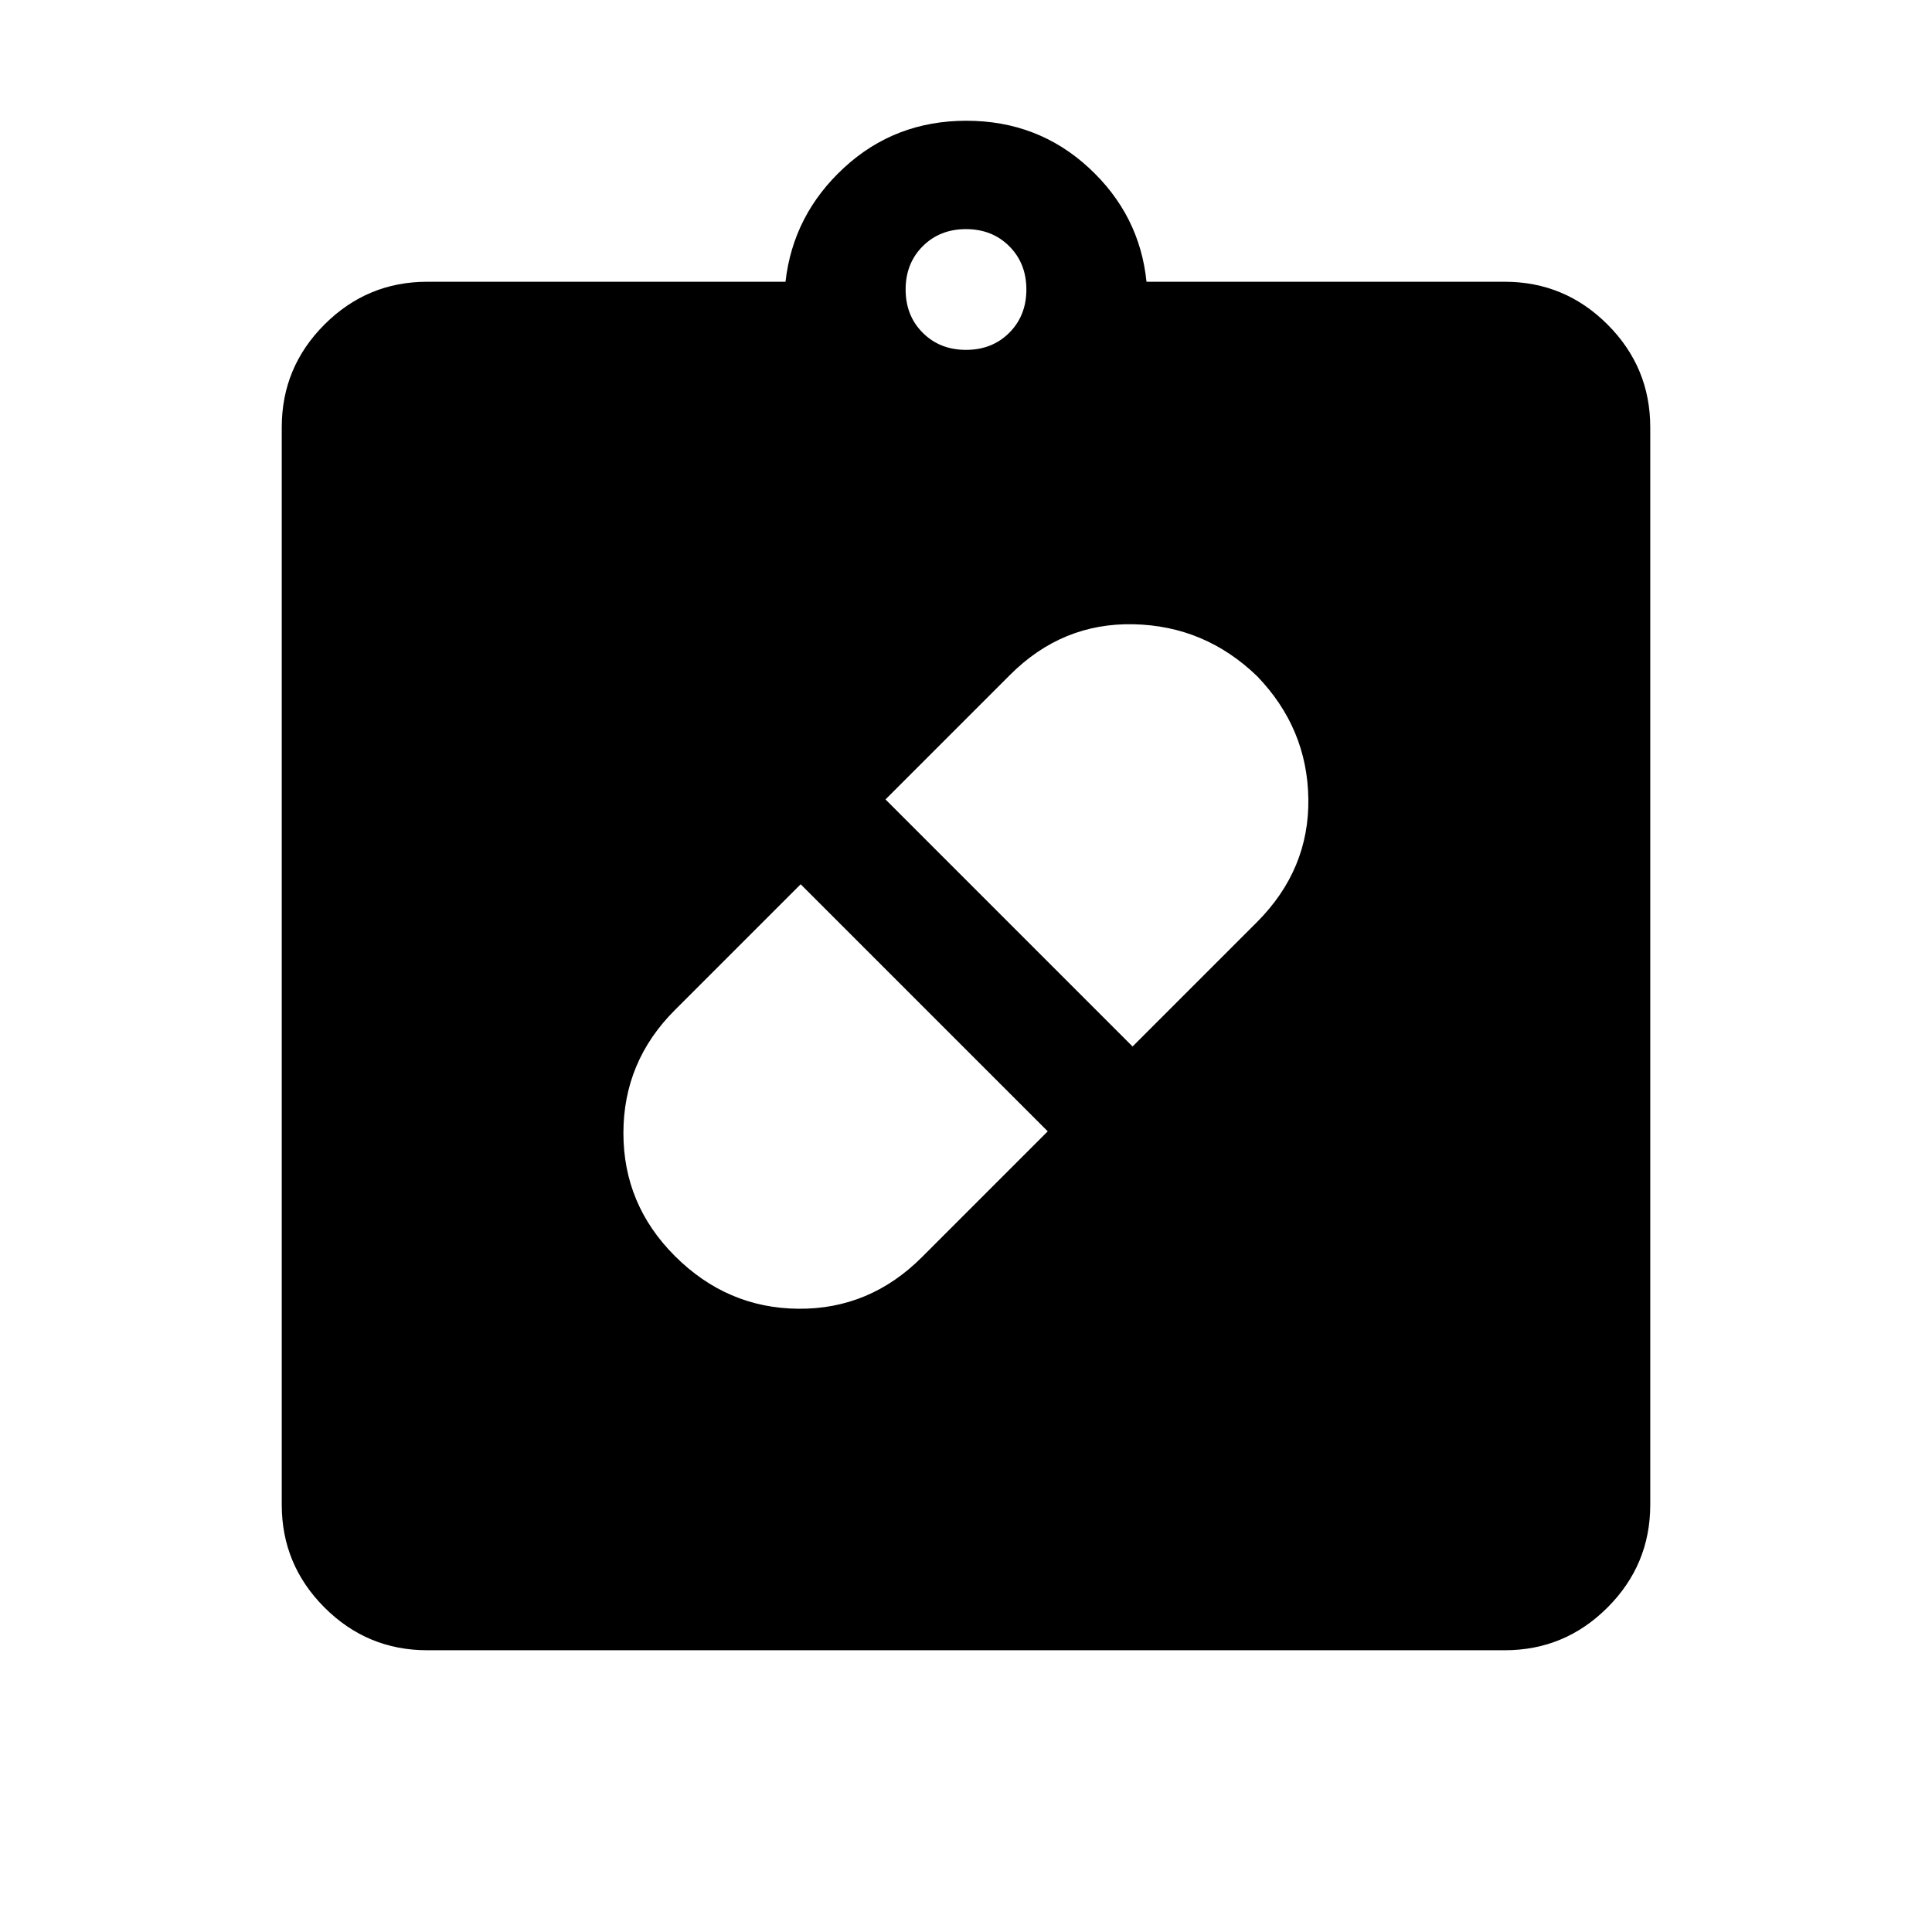 <svg xmlns="http://www.w3.org/2000/svg" height="24" viewBox="0 -960 960 960" width="24"><path d="M335.31-335.92q25.92 25.92 61.38 26.23 35.46.3 61.39-25.62l62.54-62.54-122.77-122.77-62.54 62.54q-25.54 25.54-25.54 61.08t25.54 61.08Zm289.33-288.1q-25.87-24.98-61.33-25.79-35.46-.8-61.39 25.12L440-562.77 562.77-440l61.92-61.92q25.92-26.08 25.42-61.16-.5-35.07-25.47-60.94ZM212.31-140q-29.83 0-51.07-21.24Q140-182.48 140-212.31v-535.38q0-29.83 21.24-51.07Q182.48-820 212.31-820h178q3.77-33.31 29.08-56.65 25.3-23.35 60.8-23.35T541-876.65q25.31 23.34 28.69 56.65h178q29.83 0 51.07 21.24Q820-777.52 820-747.69v535.38q0 29.83-21.24 51.07Q777.52-140 747.69-140H212.31ZM480-786.15q13 0 21.5-8.5t8.5-21.5q0-13-8.5-21.5t-21.5-8.5q-13 0-21.5 8.5t-8.5 21.5q0 13 8.5 21.5t21.5 8.5Z"/></svg>